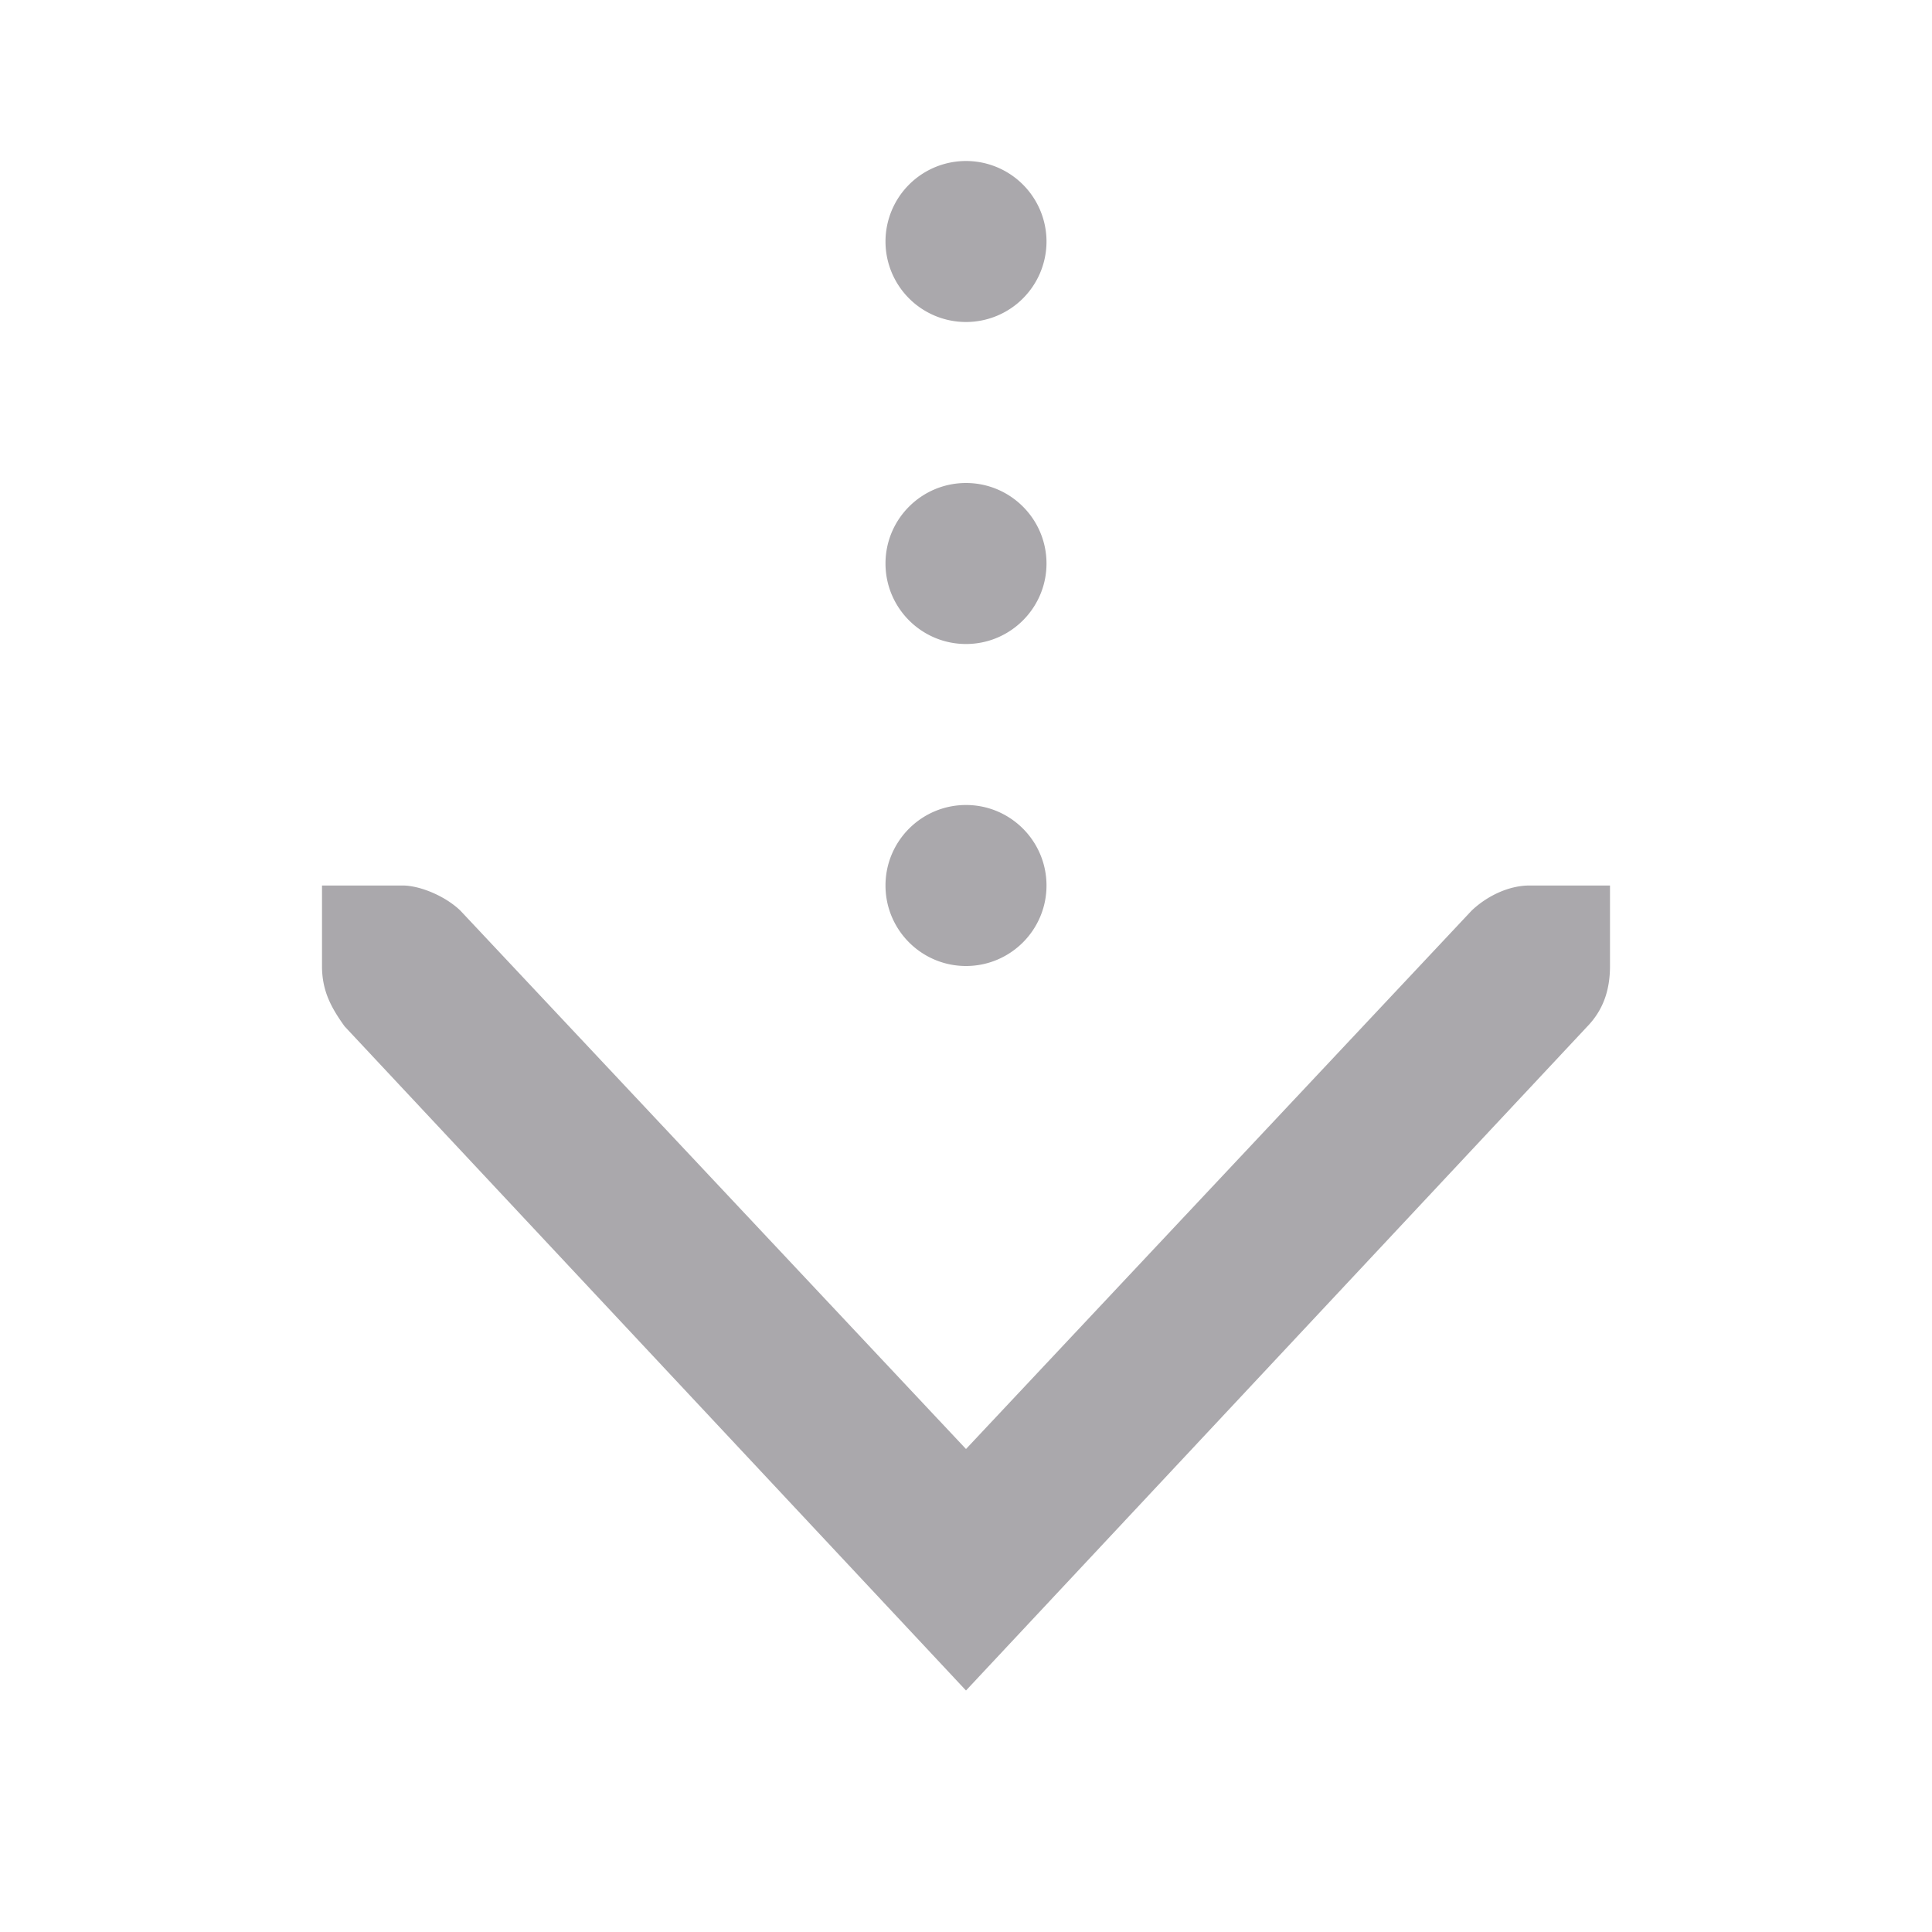 <svg viewBox="0 0 24 24" xmlns="http://www.w3.org/2000/svg"><path d="m12 2a1 1 0 0 0 -1 1 1 1 0 0 0 1 1 1 1 0 0 0 1-1 1 1 0 0 0 -1-1zm0 4c-.552 0-1 .448-1 1s.448 1 1 1 1-.448 1-1-.448-1-1-1zm0 4c-.552 0-1 .448-1 1s.448 1 1 1 1-.448 1-1-.448-1-1-1zm-8 1v.414.586c0 .309.113.516.281.75l7.719 8.25 7.719-8.25c.191-.198.281-.441.281-.75v-.586-.414h-1c-.257 0-.528.13-.719.312l-6.281 6.688-6.281-6.688c-.19-.183-.504-.312-.719-.312z" fill="#aaa8ac"/></svg>